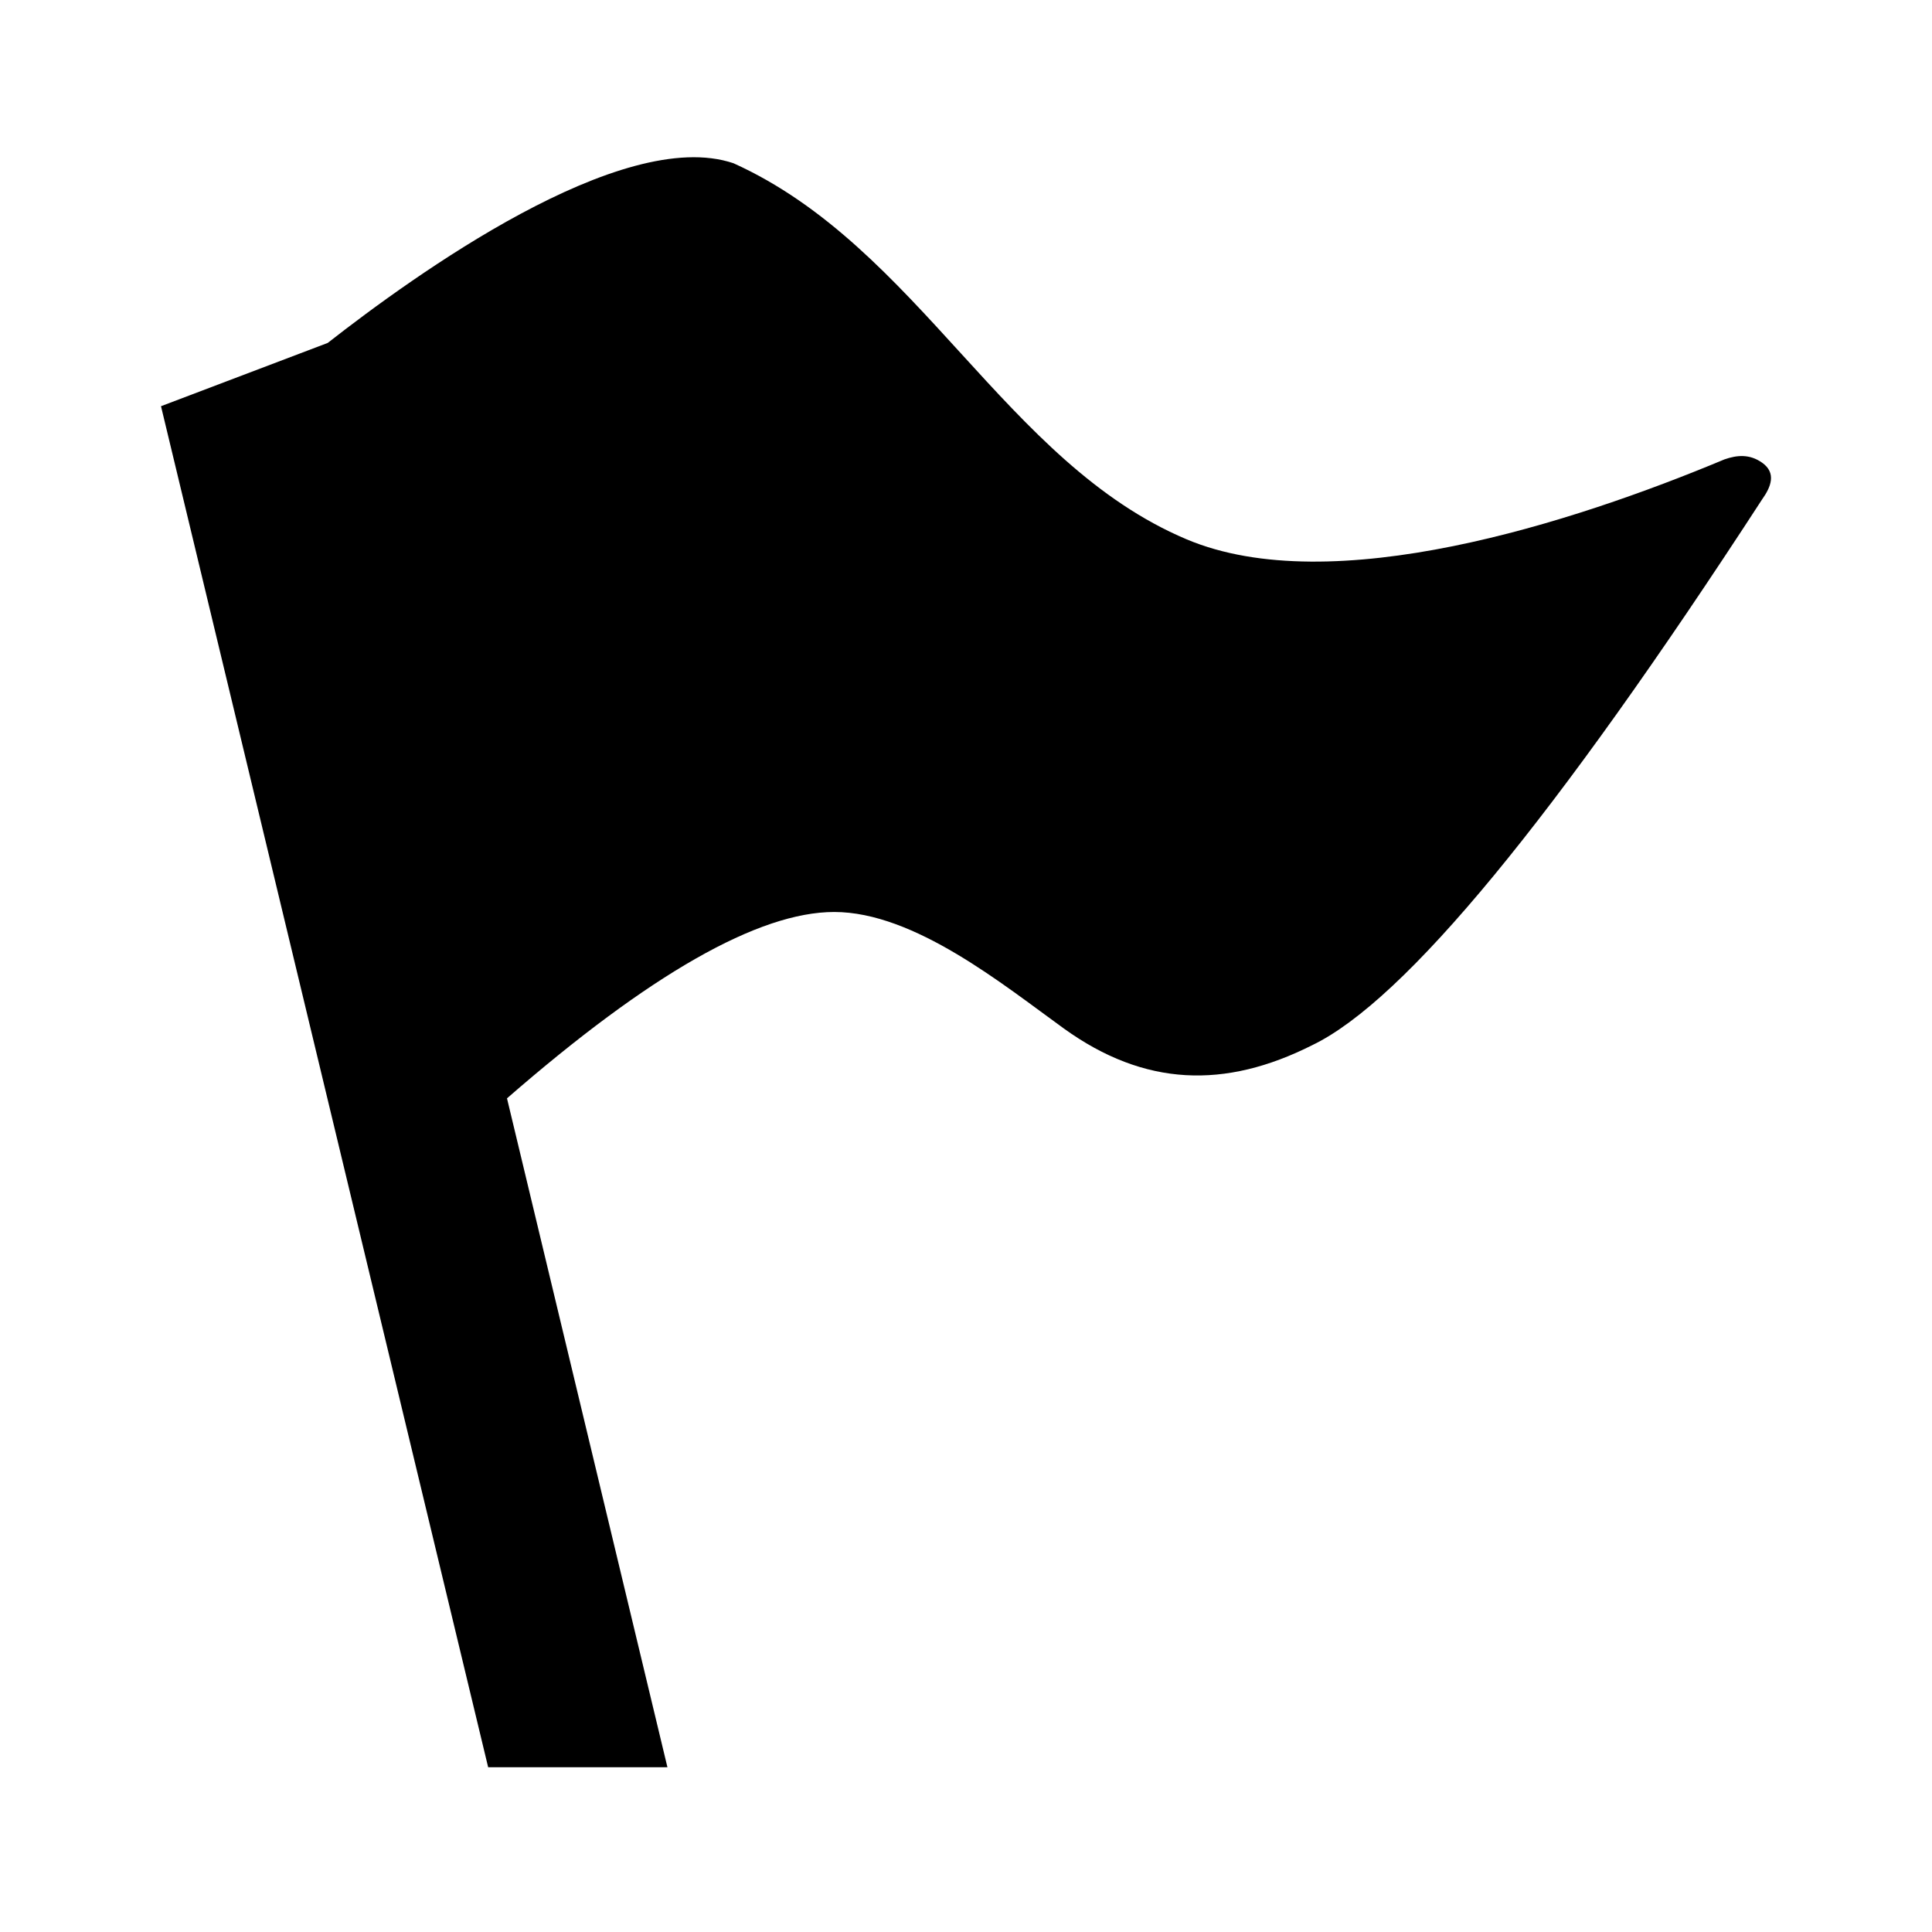 <svg width="24" height="24" viewBox="0 0 24 24" fill="none" xmlns="http://www.w3.org/2000/svg">
<path d="M21.421 5.707C21.578 5.652 21.734 5.638 21.89 5.748C22.071 5.876 21.998 6.052 21.89 6.203C19.311 10.172 17.448 12.431 16.302 12.983C15.217 13.53 14.218 13.499 13.215 12.776C12.465 12.235 11.359 11.329 10.363 11.329C9.425 11.329 8.07 12.101 6.298 13.644L8.291 21.953H6.064L2 5.046L4.071 4.26C5.138 3.425 7.723 1.558 9.112 2.028C11.412 3.067 12.486 5.748 14.739 6.699C16.544 7.461 19.534 6.496 21.421 5.707Z" fill="black"/>
</svg>
